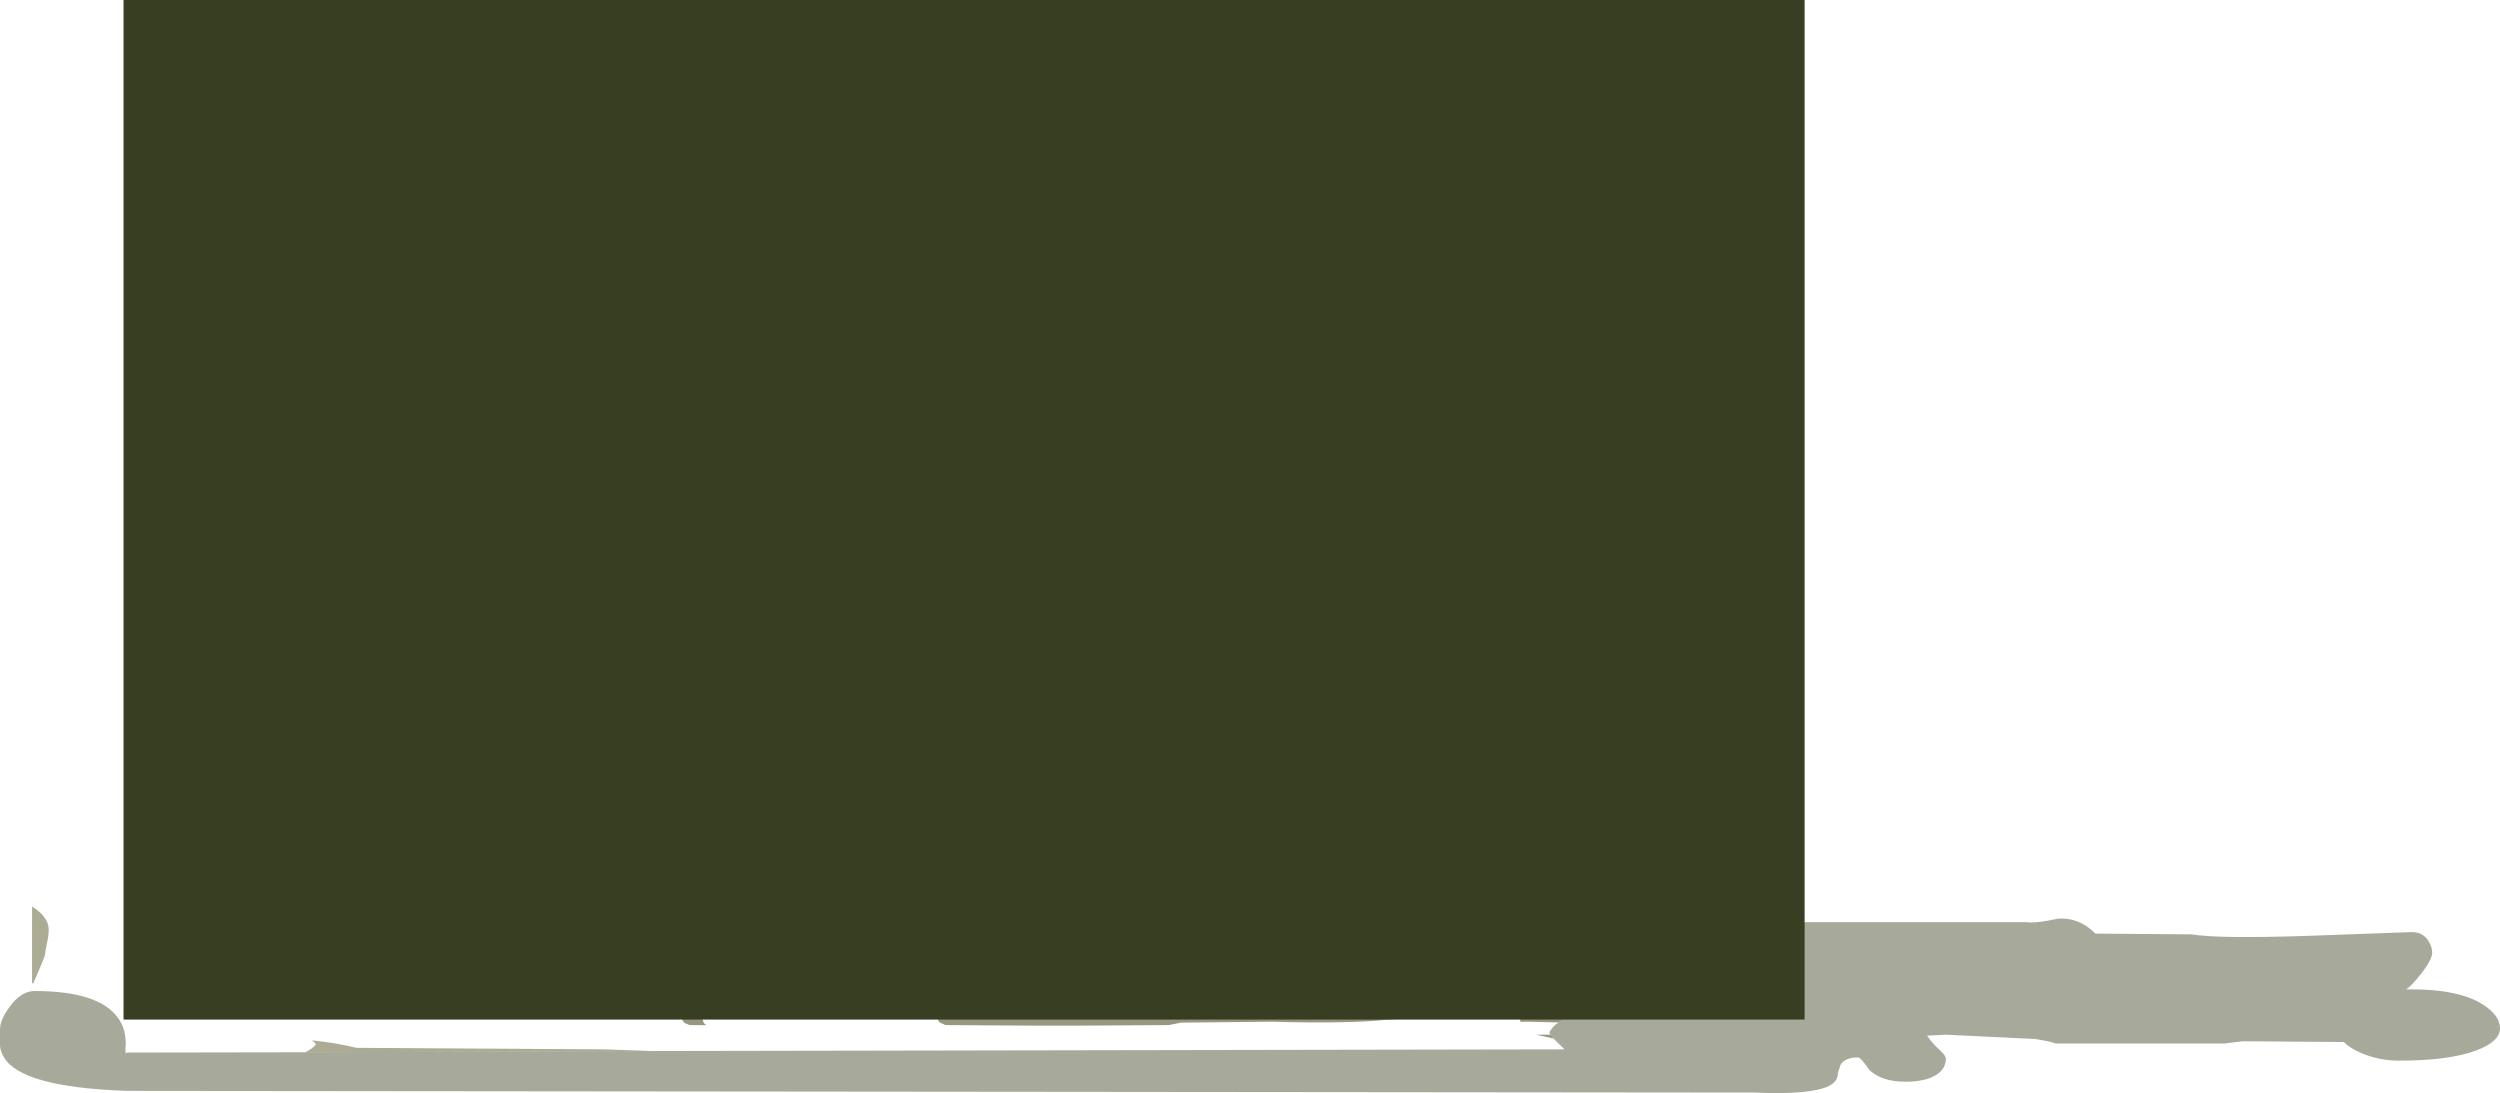 <?xml version="1.0" encoding="UTF-8" standalone="no"?>
<svg xmlns:ffdec="https://www.free-decompiler.com/flash" xmlns:xlink="http://www.w3.org/1999/xlink" ffdec:objectType="shape" height="357.9px" width="818.6px" xmlns="http://www.w3.org/2000/svg">
  <g transform="matrix(1.0, 0.0, 0.0, 1.0, -193.85, -133.45)">
    <path d="M293.75 478.0 Q296.2 476.85 297.3 475.45 296.8 474.6 295.95 474.1 303.95 474.9 310.55 476.55 L391.6 477.05 407.65 477.6 293.75 478.0 M256.0 459.4 L257.95 459.55 258.4 460.25 256.0 459.4 M254.5 458.6 L254.5 457.4 254.75 458.75 254.5 458.6 M209.8 437.95 Q209.8 439.8 209.2 442.4 208.65 444.95 208.65 445.75 208.65 446.45 205.95 452.65 L204.7 455.55 204.35 455.3 204.35 430.3 Q206.85 431.8 208.2 433.6 209.8 435.6 209.8 437.95" fill="#75734d" fill-opacity="0.6" fill-rule="evenodd" stroke="none"/>
    <path d="M702.55 473.5 L696.85 472.25 701.55 472.25 702.55 473.5 M704.15 468.25 L694.25 468.0 691.75 468.05 691.35 466.65 Q689.6 463.7 682.6 463.55 L672.5 463.55 671.75 465.0 Q671.35 465.45 669.85 465.95 L647.9 467.35 Q635.3 468.7 610.5 468.0 L580.55 468.3 576.6 469.1 544.6 469.3 542.6 469.3 534.6 469.3 503.45 469.1 501.55 468.25 Q500.8 467.6 500.8 465.75 500.8 464.3 513.85 462.65 L525.8 461.4 551.15 459.55 575.4 460.85 599.65 462.25 603.25 461.95 614.65 460.85 629.55 459.55 Q635.0 459.55 635.3 461.4 635.4 462.45 635.7 462.65 636.35 463.25 638.55 463.25 L649.65 462.15 660.3 460.65 691.05 460.65 692.95 460.85 702.2 461.15 Q707.7 455.6 716.75 456.55 719.45 456.75 724.5 458.35 723.35 459.3 723.35 461.15 L723.55 462.25 Q723.9 463.3 724.95 464.4 L723.85 466.75 718.6 466.7 Q708.75 465.3 704.15 468.25 M755.4 465.1 L753.6 465.95 742.9 466.3 739.4 462.25 737.0 459.25 753.6 459.55 755.4 460.25 755.7 460.5 Q755.2 461.85 755.2 463.1 L755.4 465.1 M424.35 463.55 Q425.65 465.45 425.2 466.2 424.9 466.75 423.95 467.0 423.95 468.5 425.2 469.15 L419.7 469.1 Q418.15 468.55 417.85 468.25 417.05 467.6 417.05 465.75 417.05 464.65 424.35 463.55 M423.5 462.5 L396.35 462.5 396.35 462.7 390.05 463.25 375.75 463.35 375.85 462.15 376.05 461.55 Q376.85 460.8 380.55 460.7 386.2 460.4 422.9 461.7 L423.5 462.5" fill="#989780" fill-rule="evenodd" stroke="none"/>
    <path d="M755.7 460.5 L755.85 459.95 Q756.85 457.7 758.65 457.15 754.8 455.8 753.4 453.55 752.5 452.25 752.5 450.4 752.5 447.75 754.15 446.05 756.8 443.35 763.1 443.65 L762.9 442.1 Q763.3 440.45 764.9 438.6 766.95 436.15 769.5 435.4 L857.45 435.4 Q860.5 435.85 867.7 434.25 874.6 433.75 880.0 439.15 L911.5 439.4 Q920.25 440.85 949.15 439.9 L983.6 438.65 Q987.4 438.65 989.2 441.85 990.25 443.7 990.25 445.35 990.25 447.65 986.65 452.25 983.6 456.15 981.75 457.4 998.85 457.15 1007.05 462.5 1012.45 466.05 1012.45 470.15 1012.45 474.45 1004.85 477.35 995.85 480.75 979.4 480.75 972.9 480.75 967.1 478.3 963.0 476.5 961.35 474.65 L928.2 474.4 922.1 475.15 867.0 475.15 Q865.1 474.4 860.15 473.65 L831.0 472.25 826.95 472.45 824.85 472.55 Q826.6 475.15 829.25 477.5 831.0 479.15 831.0 480.1 831.0 483.25 828.1 485.25 824.6 487.65 817.7 487.65 809.9 487.65 805.85 483.7 803.2 479.7 802.25 479.7 798.05 479.7 796.55 482.05 L795.7 484.55 Q795.7 487.6 792.7 489.05 786.6 492.0 768.4 491.2 L235.4 490.65 Q205.7 489.6 197.35 482.25 194.35 479.65 193.85 476.0 L193.85 470.55 Q193.85 467.35 197.1 463.0 200.8 457.95 205.2 457.95 226.15 457.95 232.45 466.7 234.55 469.55 234.9 473.15 235.15 474.95 234.9 476.8 L235.0 478.45 235.4 478.1 293.75 478.0 407.65 477.6 706.15 477.05 703.65 474.65 702.55 473.5 701.55 472.25 701.15 471.5 Q702.2 469.5 704.15 468.25 708.75 465.3 718.6 466.7 L723.85 466.75 755.95 466.7 755.5 465.6 755.4 465.1 755.2 463.1 Q755.2 461.85 755.7 460.5" fill="#444a28" fill-opacity="0.467" fill-rule="evenodd" stroke="none"/>
    <path d="M308.95 133.45 L784.75 133.45 784.75 467.3 234.3 467.3 234.3 133.45 287.95 133.45 308.95 133.45 308.95 464.95 287.95 464.95 287.95 133.45 287.95 464.95 308.95 464.95 308.95 133.45" fill="#383e22" fill-rule="evenodd" stroke="none"/>
  </g>
</svg>
